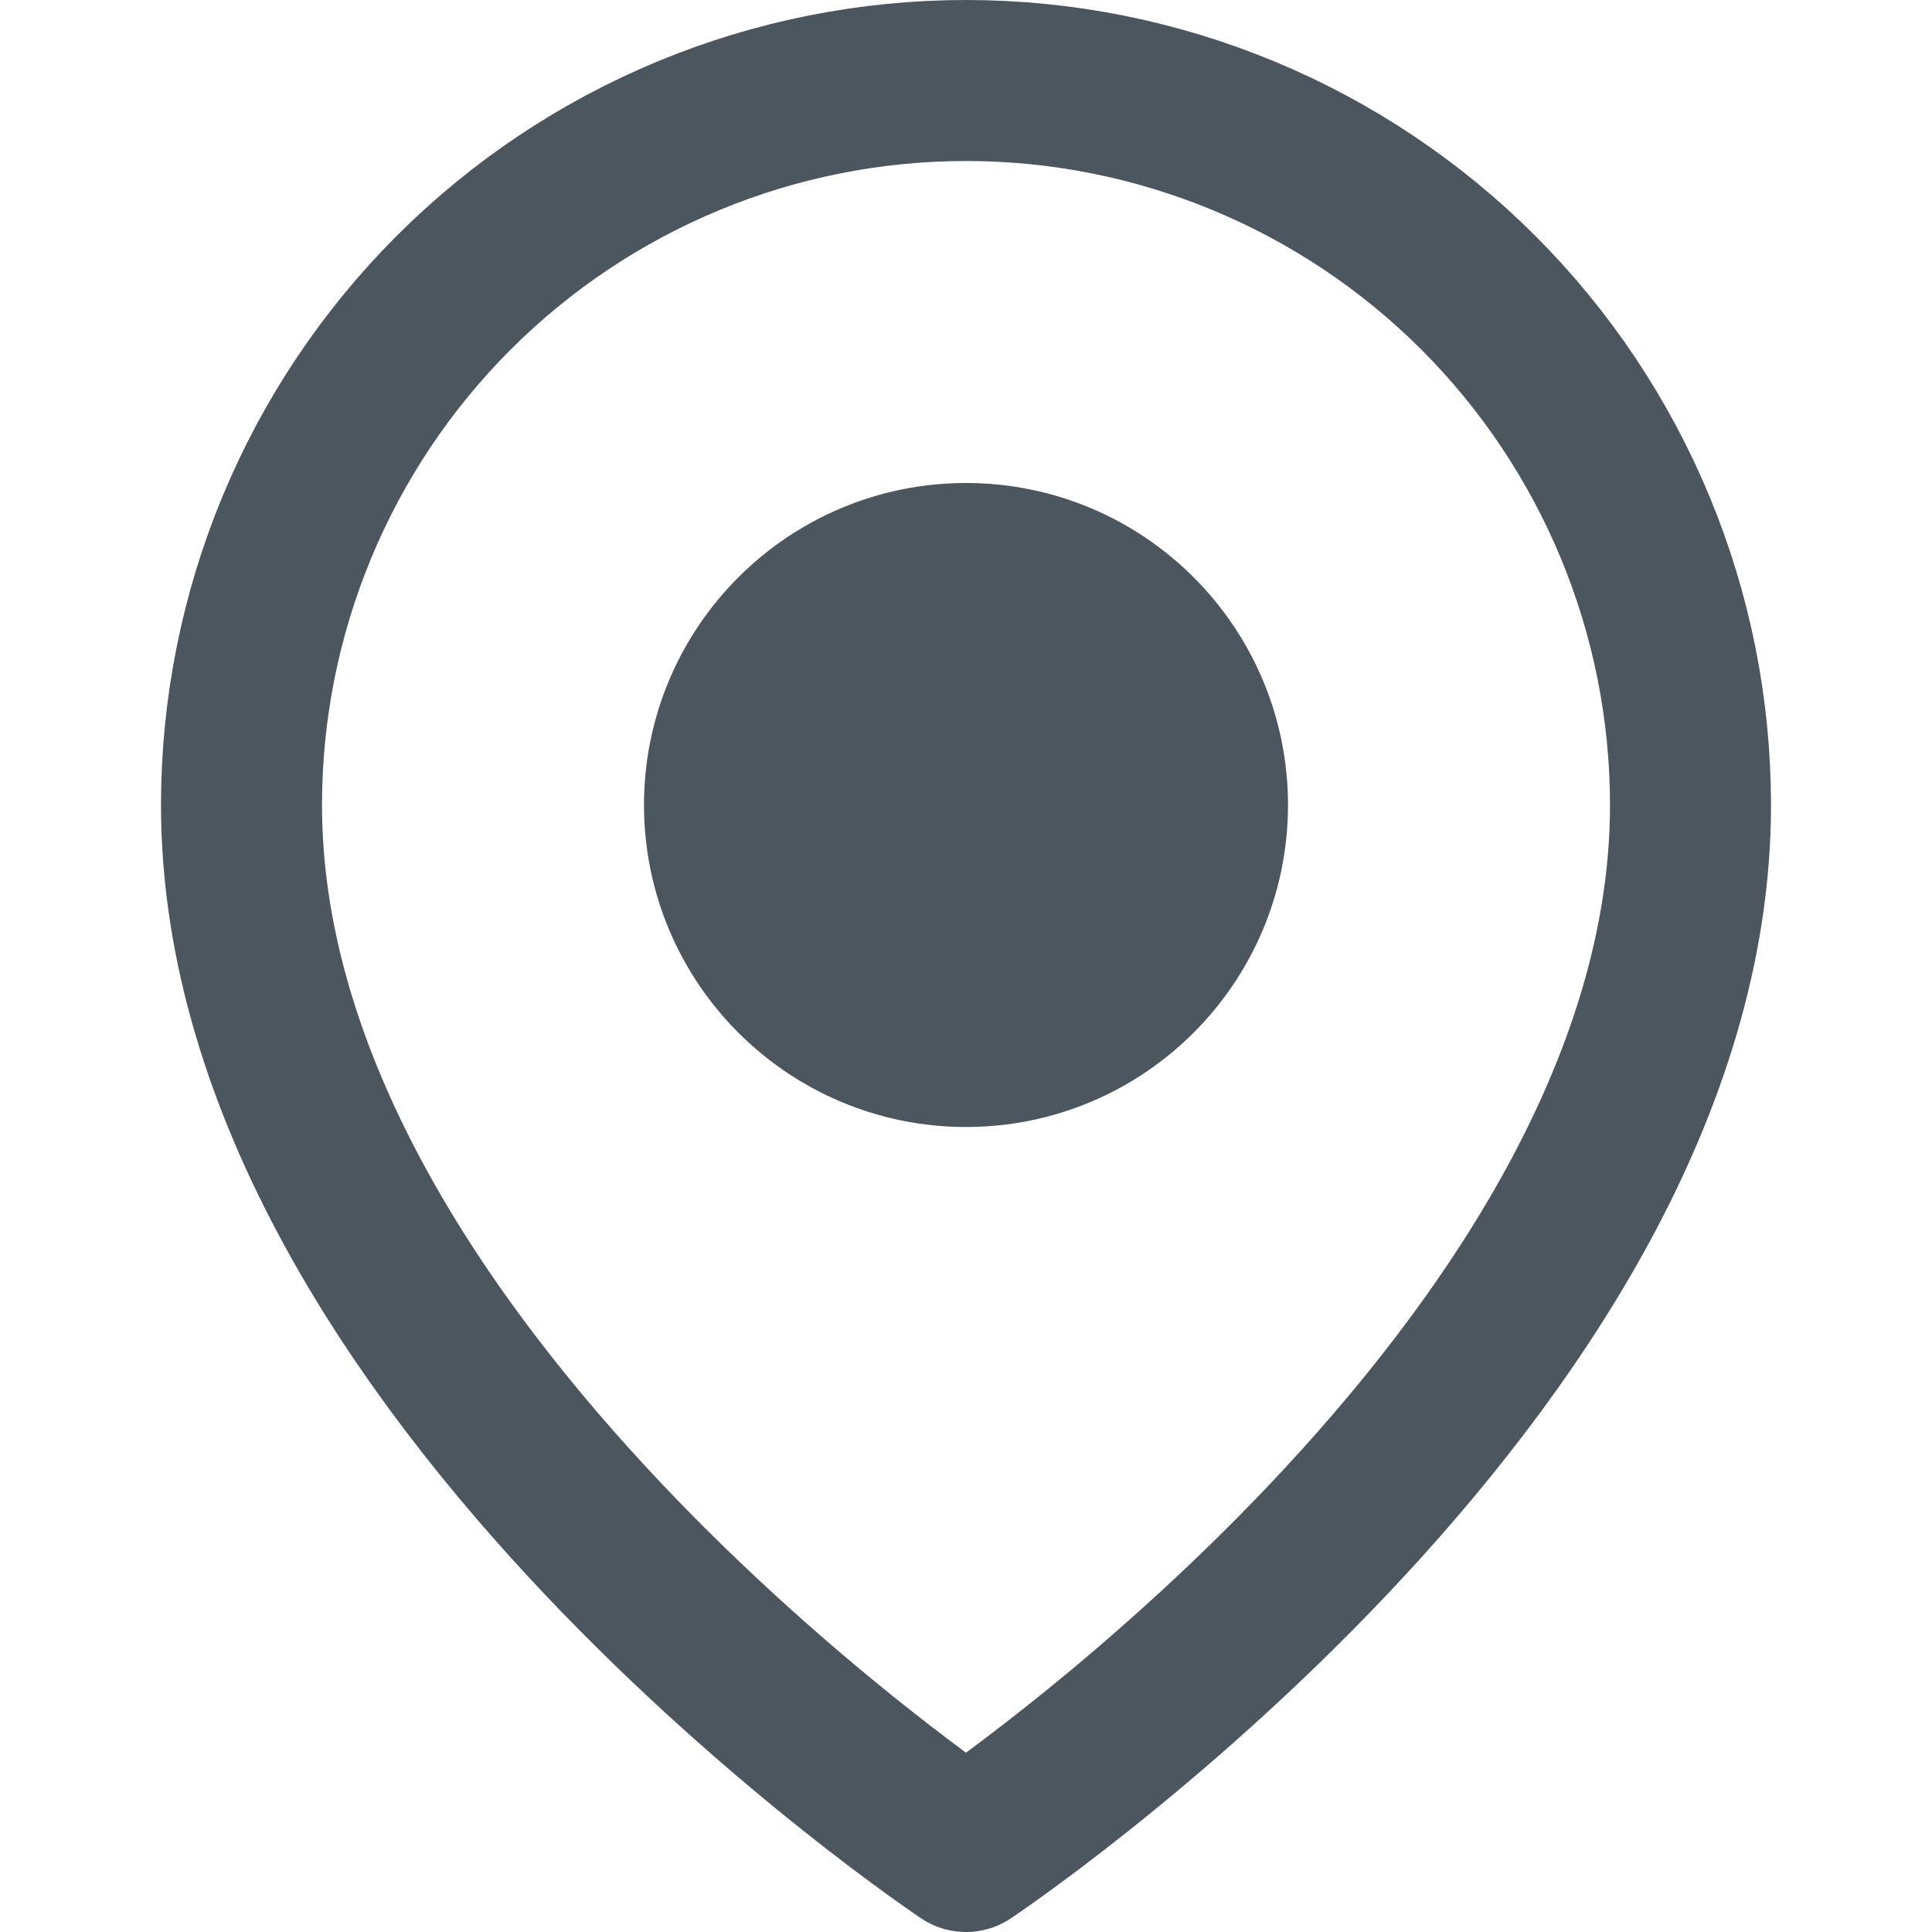 <svg width="12" height="12" viewBox="0 0 12 12" fill="none" xmlns="http://www.w3.org/2000/svg">
<g id="map-pin (2) 1">
<path id="Vector" d="M10.5 5C10.5 8.5 6 11.5 6 11.5C6 11.5 1.5 8.5 1.5 5C1.5 3.807 1.974 2.662 2.818 1.818C3.662 0.974 4.807 0.5 6 0.5C7.193 0.5 8.338 0.974 9.182 1.818C10.026 2.662 10.5 3.807 10.5 5Z" stroke="#4B565E" stroke-linecap="round" stroke-linejoin="round"/>
<path id="Vector_2" d="M6 6.5C6.828 6.5 7.5 5.828 7.5 5C7.5 4.172 6.828 3.5 6 3.5C5.172 3.5 4.5 4.172 4.5 5C4.5 5.828 5.172 6.5 6 6.5Z" fill="#4B565E" stroke="#4B565E" stroke-linecap="round" stroke-linejoin="round"/>
</g>
</svg>
